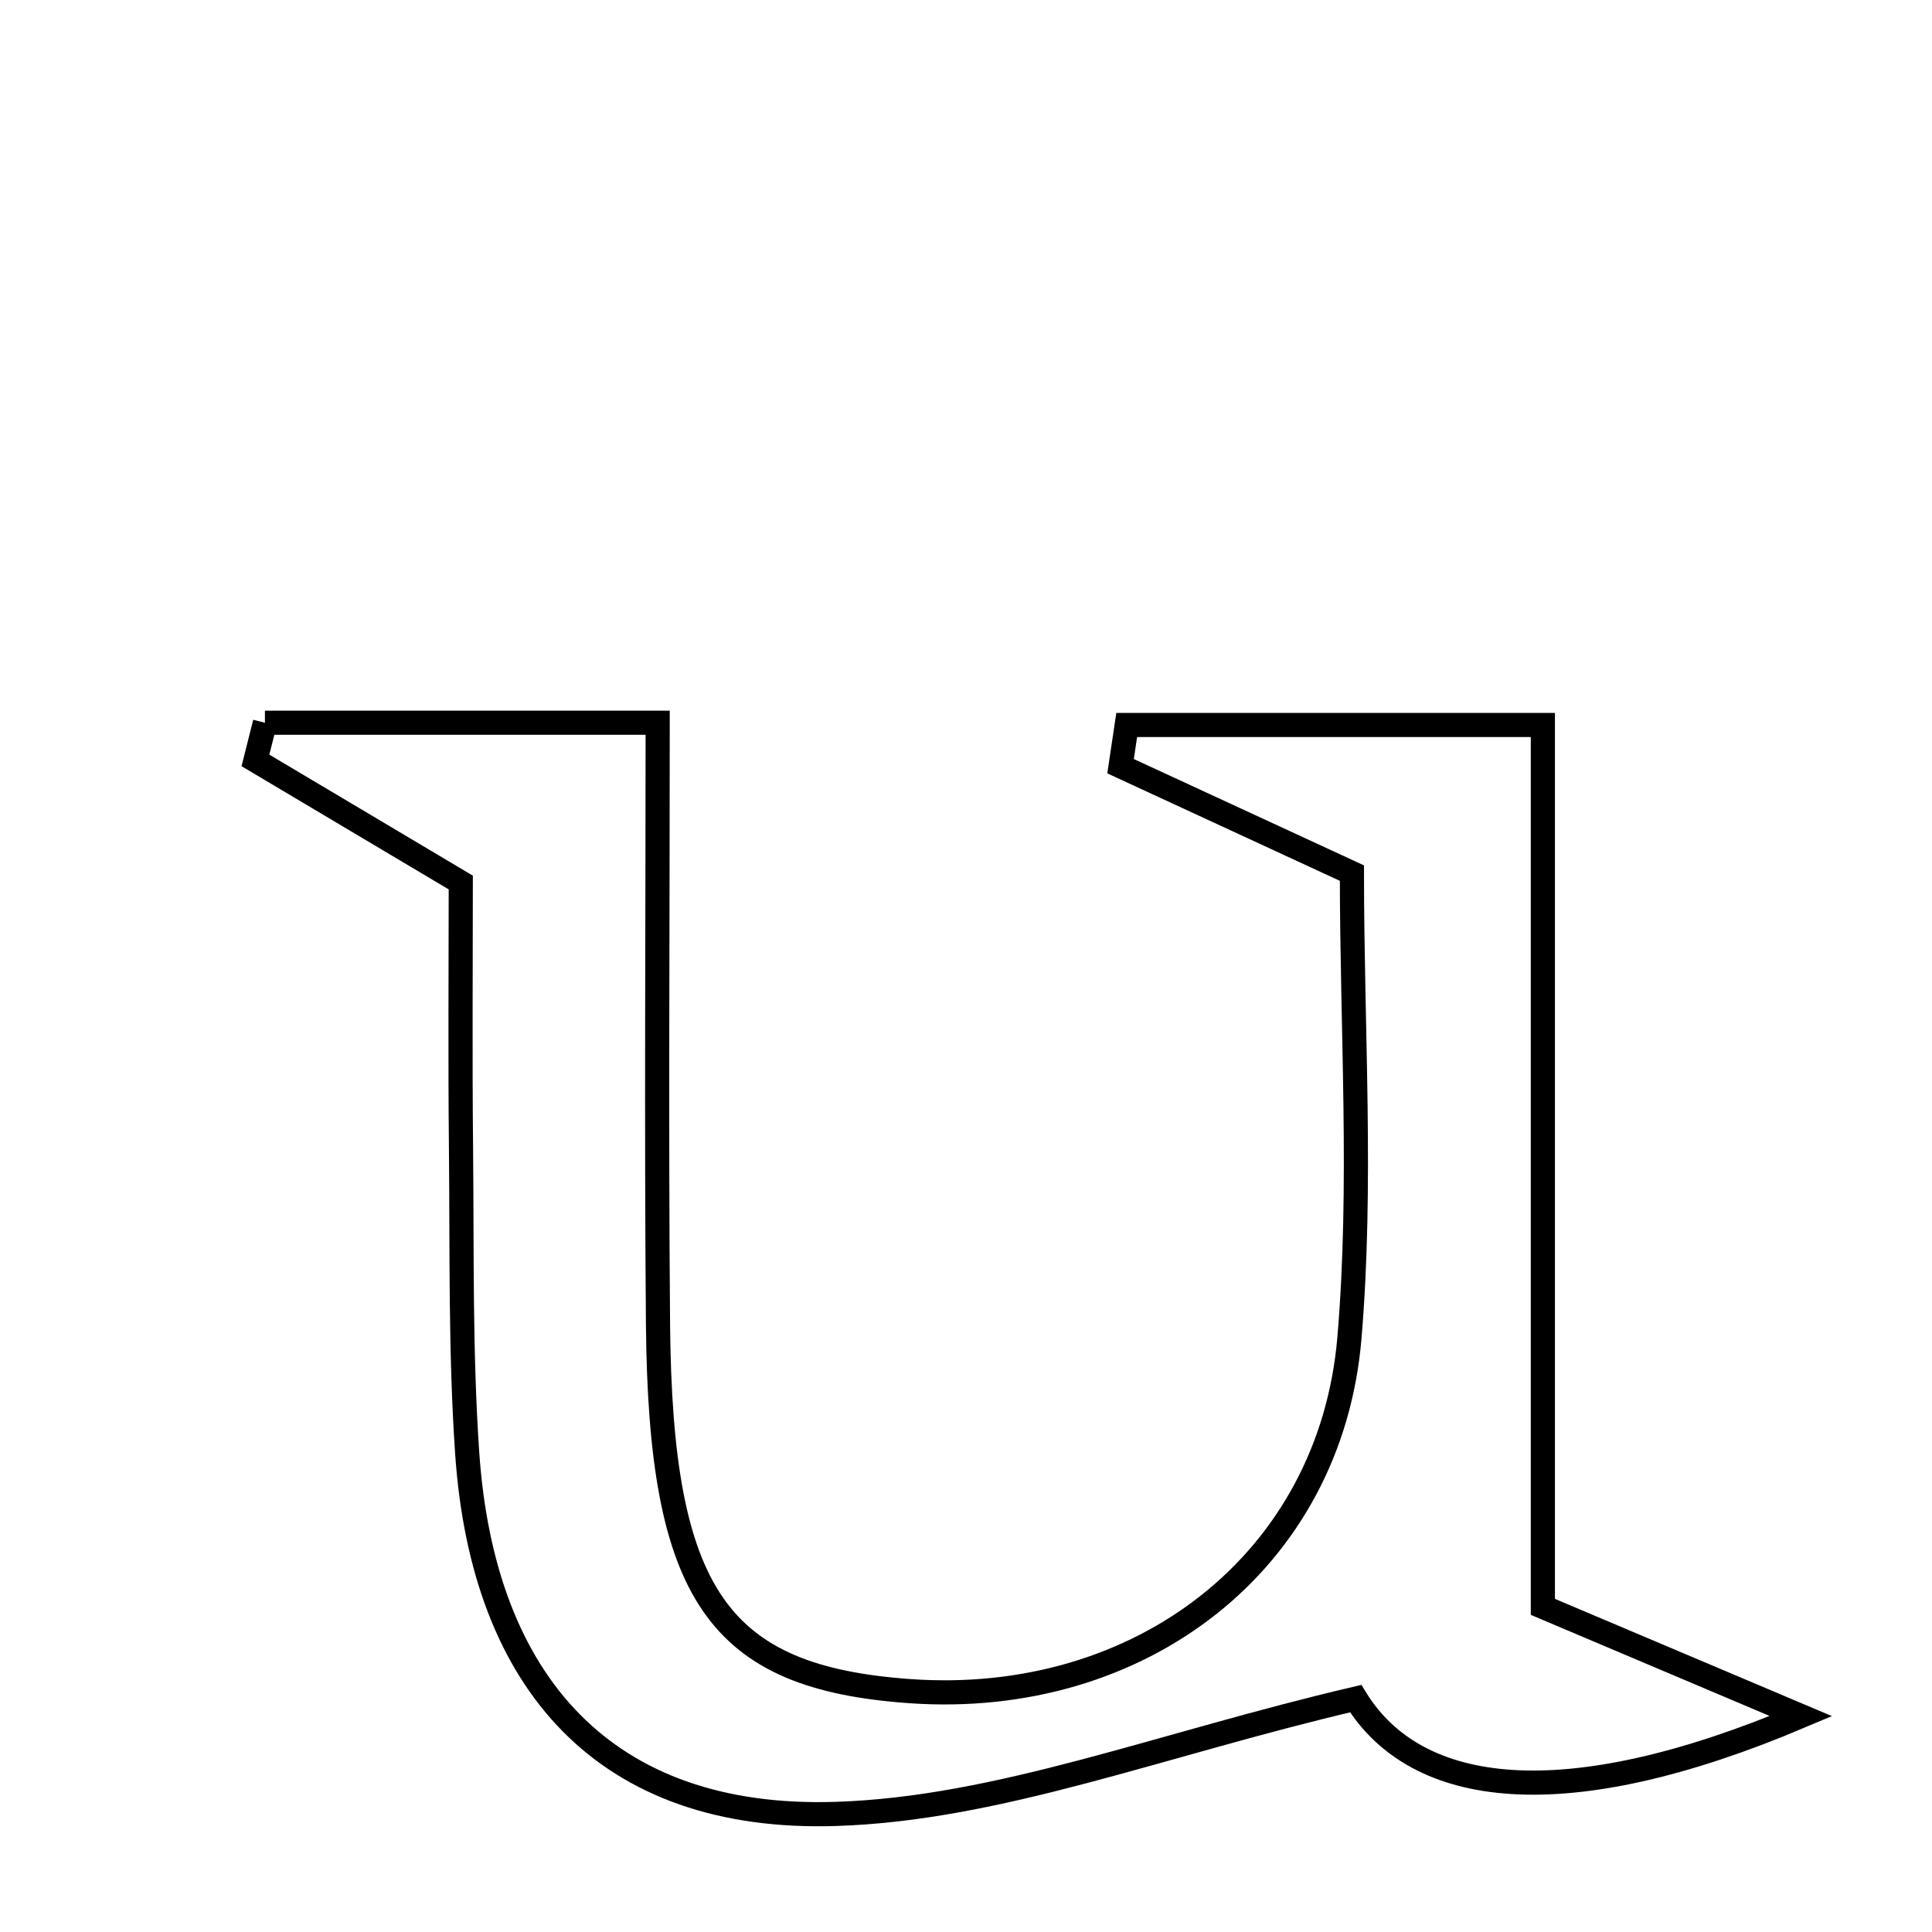 <svg xmlns="http://www.w3.org/2000/svg" viewBox="0.0 0.0 24.0 24.0" height="200px" width="200px"><path fill="none" stroke="black" stroke-width=".3" stroke-opacity="1.0"  filling="0" d="M3.291 8.978 C4.82 8.978 6.348 8.978 8.17 8.978 C8.17 11.477 8.153 13.965 8.174 16.454 C8.204 19.816 8.92 20.839 11.303 21.008 C14.163 21.21 16.527 19.401 16.763 16.621 C16.924 14.718 16.794 12.789 16.794 10.846 C15.692 10.336 14.806 9.928 13.92 9.518 C13.945 9.348 13.97 9.177 13.996 9.006 C15.61 9.006 17.225 9.006 19.166 9.006 C19.166 12.58 19.166 16.298 19.166 19.961 C20.359 20.466 21.263 20.848 22.372 21.318 C19.428 22.566 17.595 22.325 16.841 21.101 C14.413 21.669 12.412 22.468 10.388 22.533 C7.525 22.626 6.001 20.915 5.804 18.055 C5.718 16.804 5.739 15.546 5.727 14.291 C5.715 13.147 5.724 12.002 5.724 10.963 C4.696 10.351 3.934 9.899 3.173 9.446 C3.212 9.29 3.252 9.134 3.291 8.978"></path></svg>